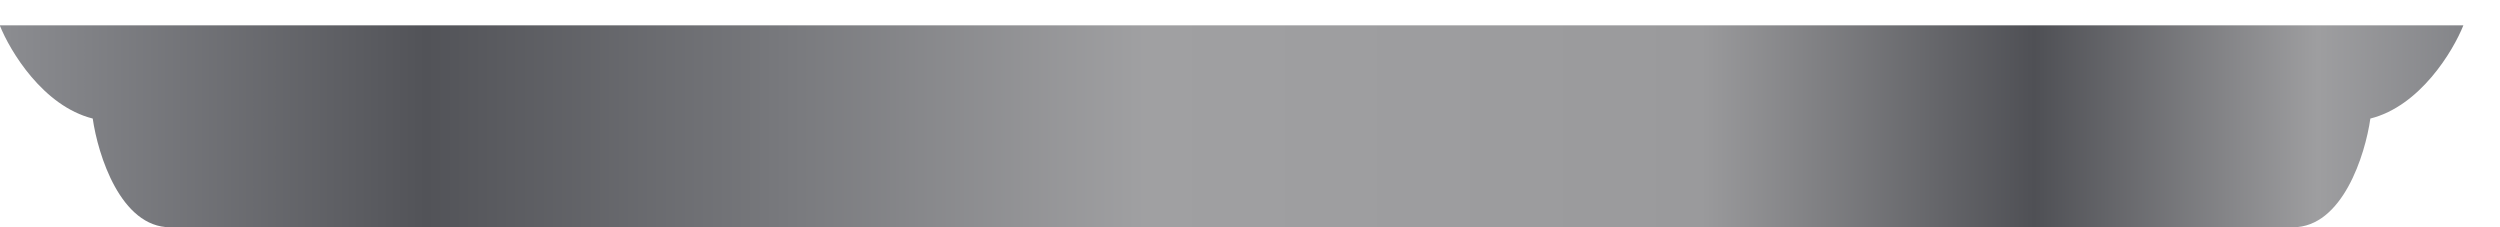 <svg width="55" height="5" viewBox="0 0 55 5" fill="none" xmlns="http://www.w3.org/2000/svg">
<path d="M52.148 2.608C53.239 2.335 53.967 1.127 54.194 0.558H-0.005C0.222 1.127 0.95 2.335 2.04 2.608C2.154 3.405 2.654 5 3.745 5H50.444C51.535 5 52.035 3.405 52.148 2.608Z" fill="url(#paint0_linear_246_2263)"/>
<defs>
<linearGradient id="paint0_linear_246_2263" x1="-0.005" y1="2.779" x2="54.194" y2="2.779" gradientUnits="userSpaceOnUse">
<stop stop-color="#8C8D91"/>
<stop offset="0.173" stop-color="#525358"/>
<stop offset="0.318" stop-color="#78797D"/>
<stop offset="0.465" stop-color="#A0A0A2"/>
<stop offset="0.691" stop-color="#9A9A9C"/>
<stop offset="0.826" stop-color="#4F5055"/>
<stop offset="0.941" stop-color="#9E9EA0"/>
<stop offset="1" stop-color="#848589"/>
</linearGradient>
</defs>
</svg>
